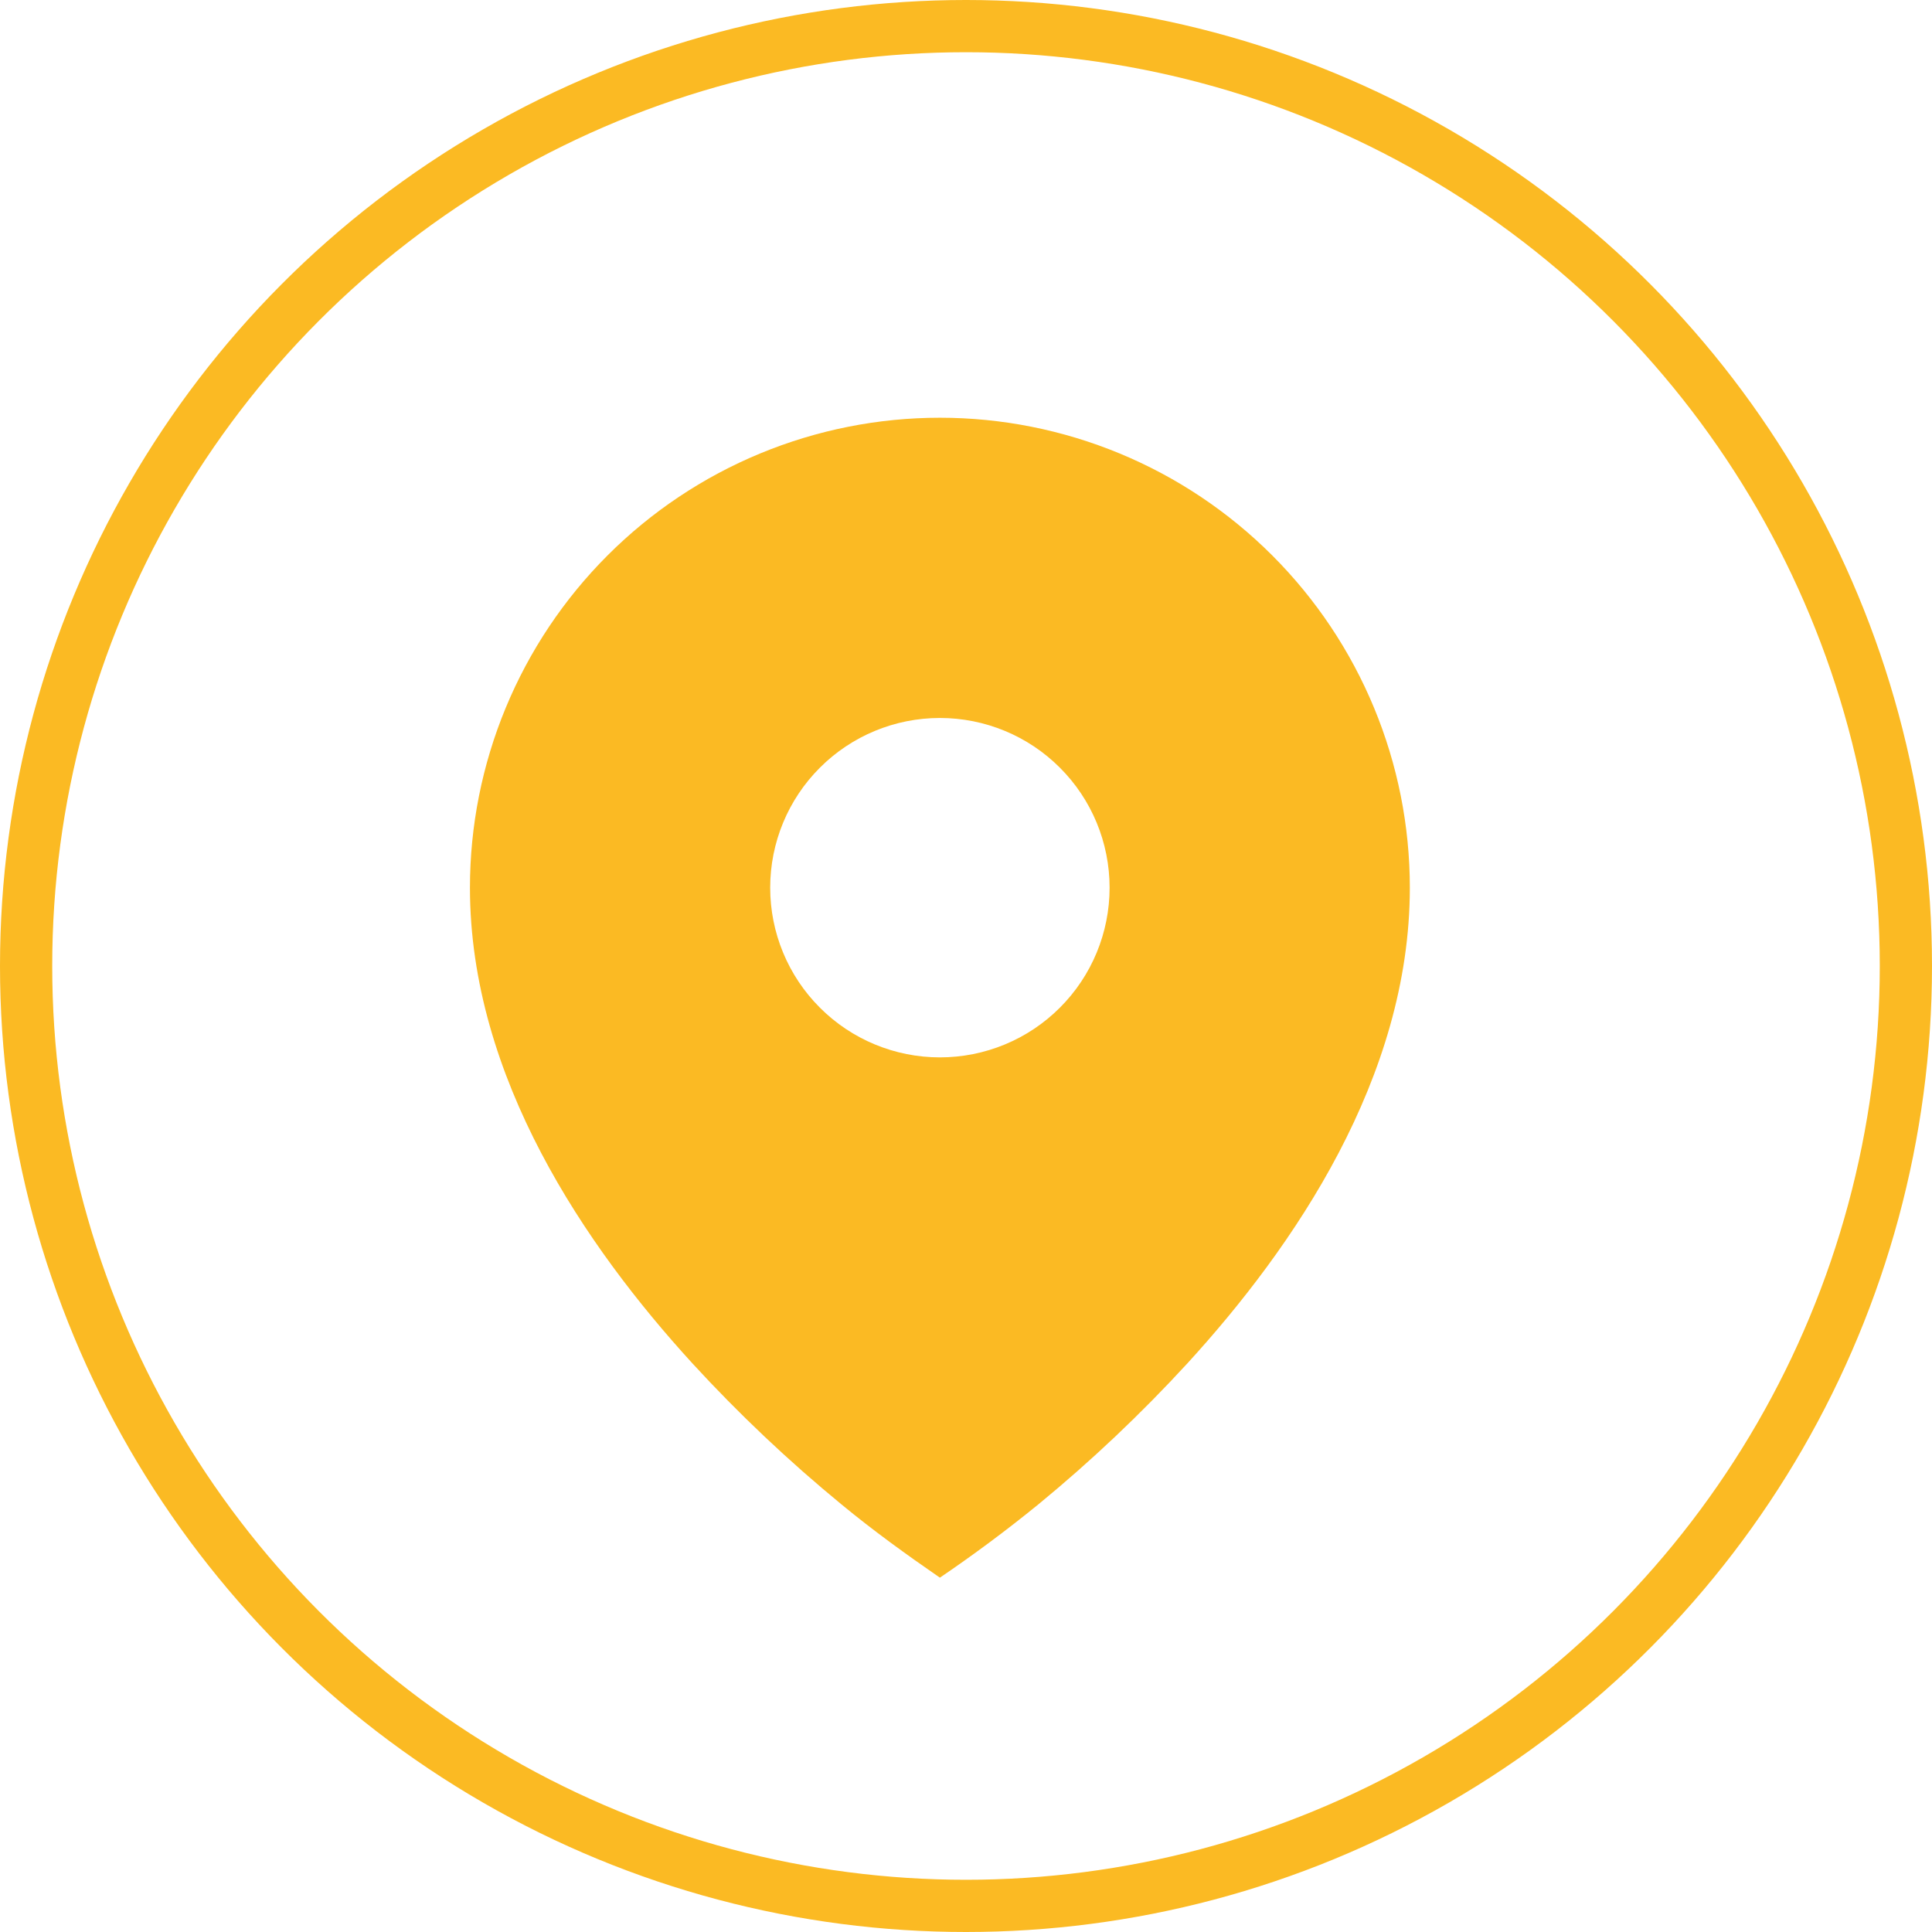 <svg width="37" height="37" viewBox="0 0 37 37" fill="none" xmlns="http://www.w3.org/2000/svg">
<circle cx="18.5" cy="18.5" r="18" stroke="#FBBA23"/>
<path d="M16.115 28.811C16.721 29.311 17.353 29.768 18 30.214C18.648 29.774 19.277 29.306 19.885 28.811C20.898 27.979 21.851 27.077 22.738 26.112C24.782 23.877 27 20.637 27 17C27 15.818 26.767 14.648 26.315 13.556C25.863 12.464 25.2 11.472 24.364 10.636C23.528 9.8 22.536 9.137 21.444 8.685C20.352 8.233 19.182 8 18 8C16.818 8 15.648 8.233 14.556 8.685C13.464 9.137 12.472 9.8 11.636 10.636C10.8 11.472 10.137 12.464 9.685 13.556C9.233 14.648 9 15.818 9 17C9 20.637 11.218 23.876 13.262 26.112C14.149 27.078 15.102 27.979 16.115 28.811ZM18 20.25C17.138 20.25 16.311 19.908 15.702 19.298C15.092 18.689 14.75 17.862 14.75 17C14.75 16.138 15.092 15.311 15.702 14.702C16.311 14.092 17.138 13.75 18 13.75C18.862 13.75 19.689 14.092 20.298 14.702C20.908 15.311 21.25 16.138 21.25 17C21.25 17.862 20.908 18.689 20.298 19.298C19.689 19.908 18.862 20.25 18 20.25Z" fill="#FBBA23"/>
</svg>
